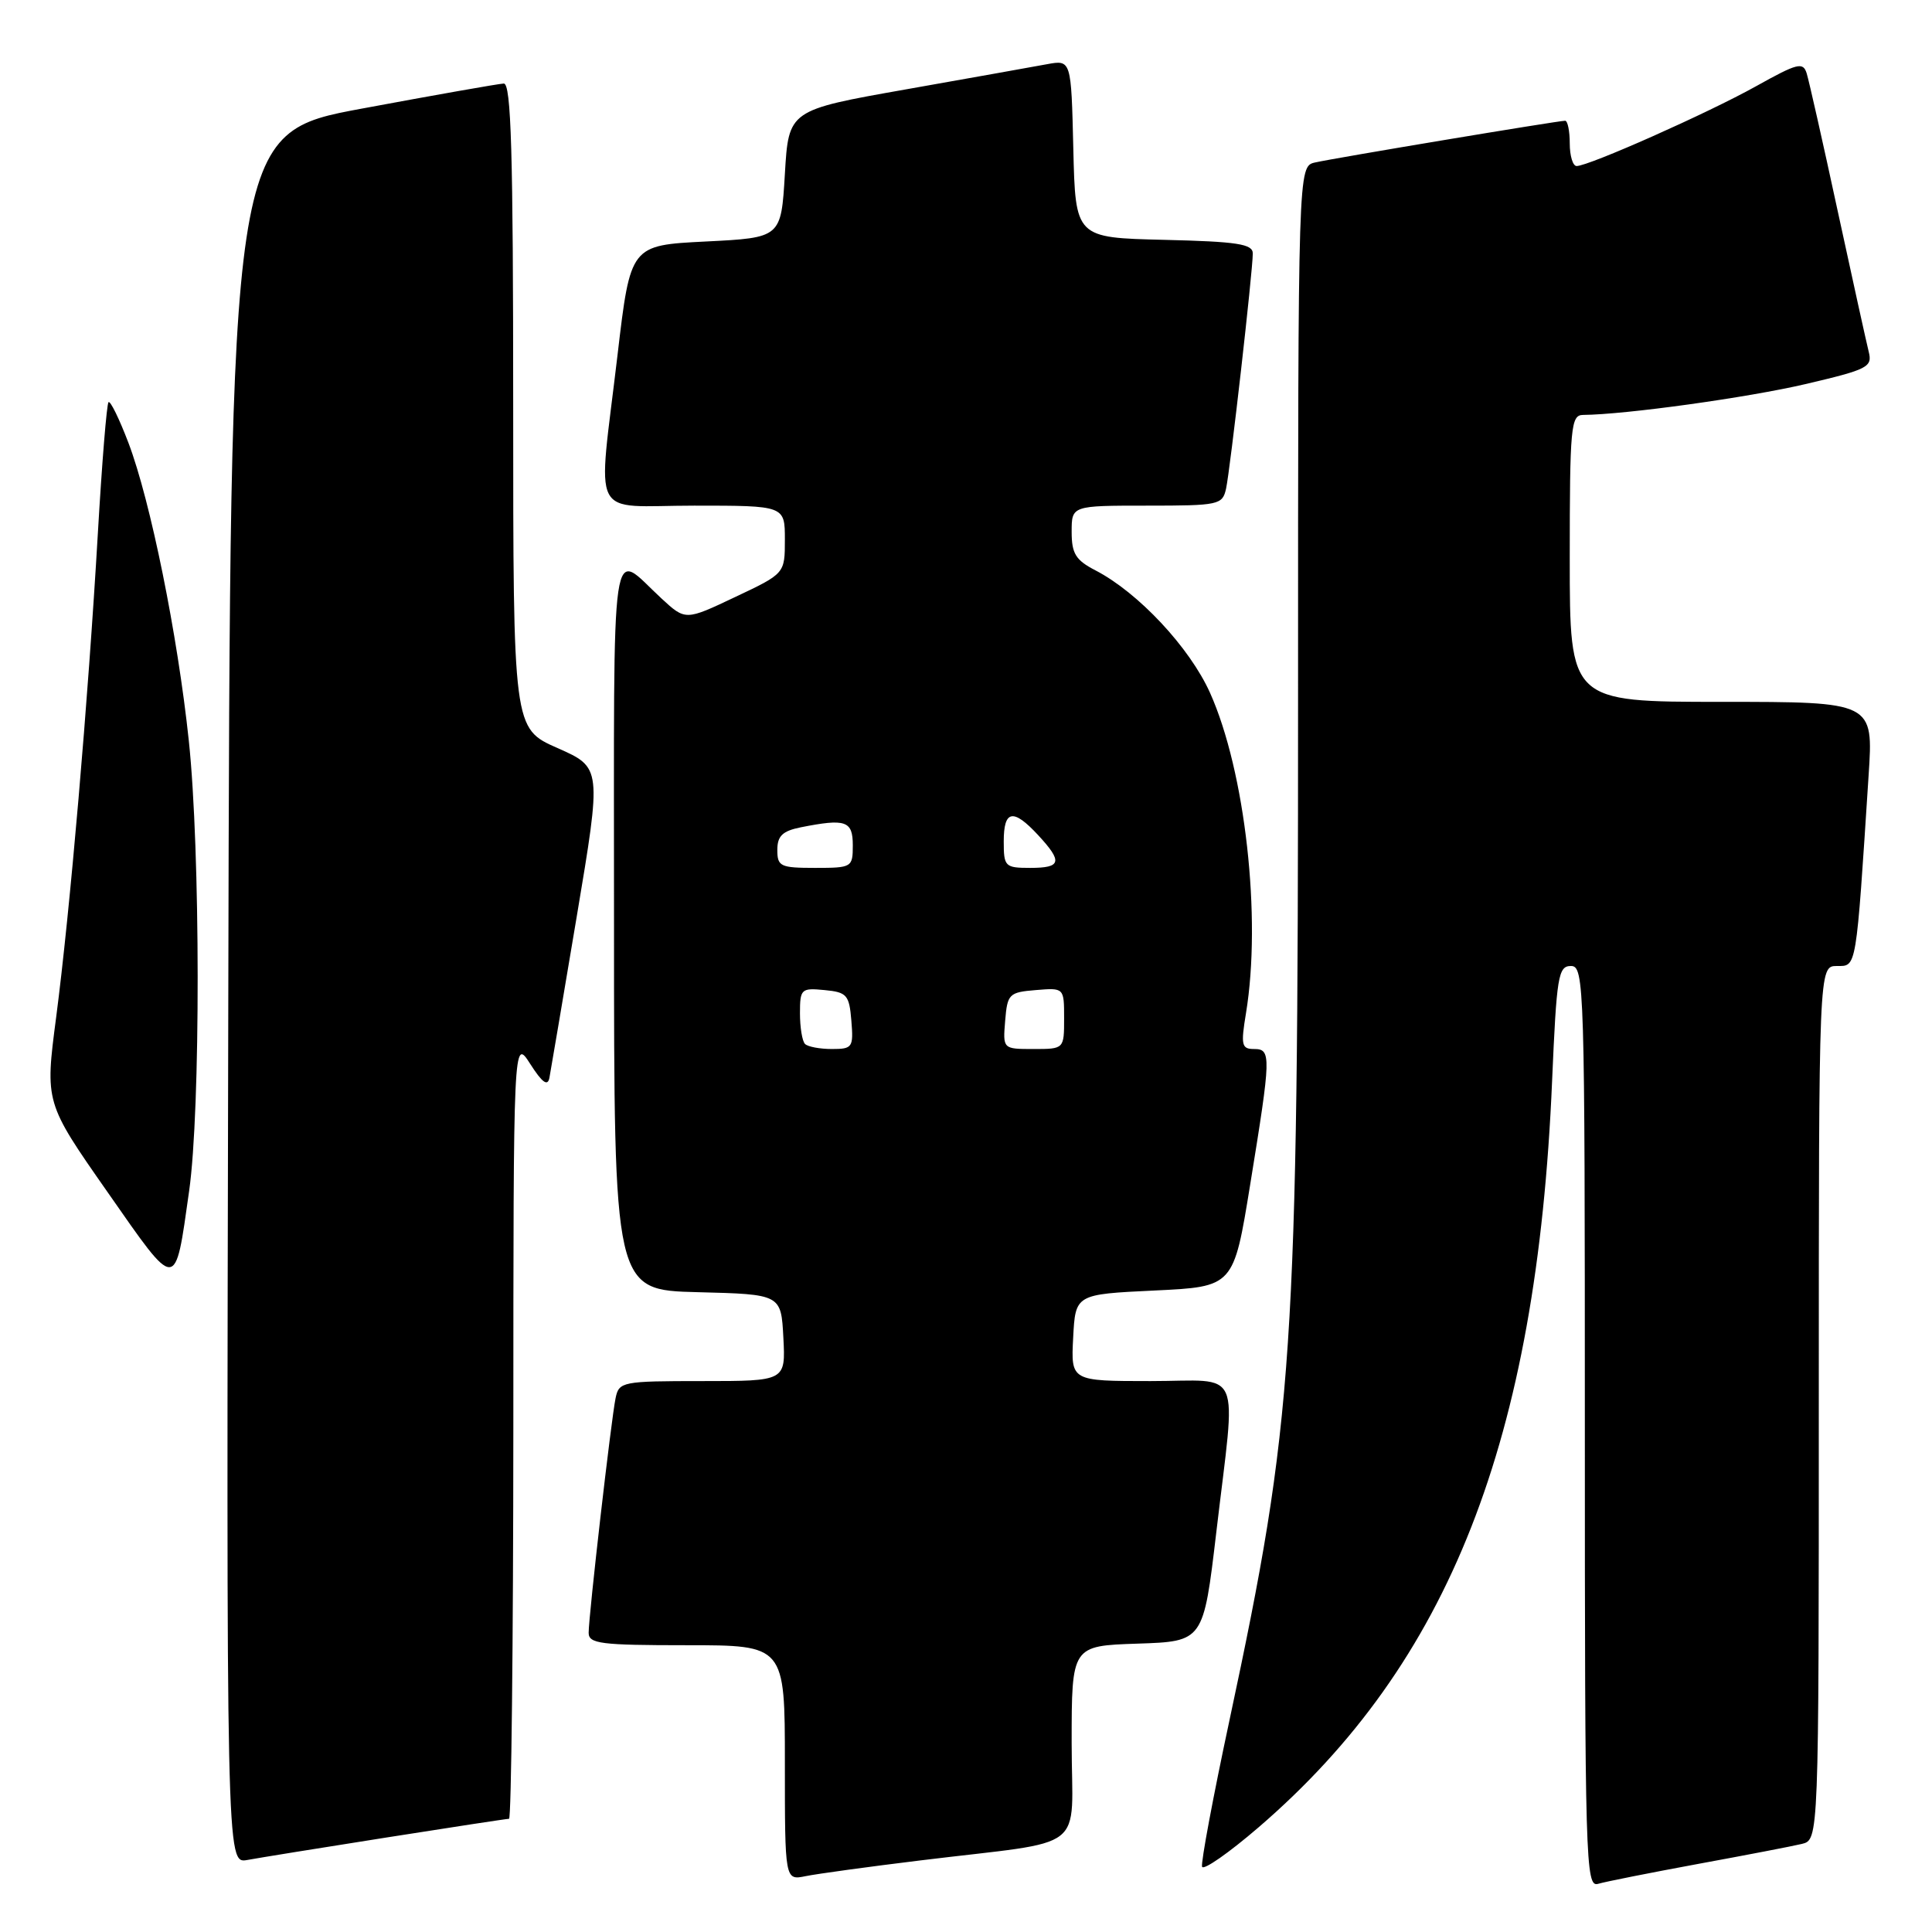 <?xml version="1.0" encoding="UTF-8" standalone="no"?>
<!DOCTYPE svg PUBLIC "-//W3C//DTD SVG 1.1//EN" "http://www.w3.org/Graphics/SVG/1.1/DTD/svg11.dtd" >
<svg xmlns="http://www.w3.org/2000/svg" xmlns:xlink="http://www.w3.org/1999/xlink" version="1.1" viewBox="0 0 256 256">
 <g >
 <path fill="currentColor"
d=" M 225.00 246.98 C 231.32 245.82 237.51 244.63 238.75 244.33 C 241.00 243.78 241.00 243.78 241.00 185.89 C 241.00 128.00 241.00 128.00 243.40 128.00 C 246.03 128.00 245.92 128.68 247.60 102.75 C 248.24 93.00 248.24 93.00 228.12 93.00 C 208.00 93.00 208.00 93.00 208.00 74.00 C 208.00 56.58 208.15 55.00 209.75 54.98 C 215.44 54.93 231.60 52.68 239.25 50.89 C 247.52 48.95 248.13 48.64 247.61 46.59 C 247.31 45.38 245.46 36.99 243.50 27.94 C 241.55 18.90 239.70 10.71 239.40 9.74 C 238.92 8.17 238.20 8.35 232.68 11.43 C 226.32 14.98 210.53 22.00 208.91 22.00 C 208.41 22.00 208.00 20.65 208.00 19.00 C 208.00 17.35 207.72 16.00 207.39 16.00 C 206.46 16.00 176.83 20.94 174.25 21.53 C 172.00 22.04 172.00 22.04 172.00 92.37 C 172.00 179.54 171.43 188.07 162.91 227.95 C 160.74 238.09 159.11 246.82 159.28 247.35 C 159.46 247.87 162.83 245.52 166.78 242.12 C 192.03 220.39 203.64 190.87 205.66 143.25 C 206.26 129.33 206.47 128.00 208.16 128.00 C 209.93 128.00 210.00 130.40 210.00 189.07 C 210.00 246.76 210.10 250.11 211.75 249.62 C 212.71 249.33 218.68 248.15 225.00 246.98 Z  M 122.00 246.51 C 144.58 243.74 142.00 245.75 142.00 230.95 C 142.00 218.08 142.00 218.08 150.73 217.79 C 159.46 217.50 159.46 217.50 161.17 203.00 C 163.80 180.64 164.83 183.00 152.45 183.00 C 141.90 183.00 141.90 183.00 142.20 177.25 C 142.50 171.50 142.50 171.50 152.98 171.00 C 163.46 170.50 163.46 170.50 165.65 157.00 C 168.44 139.84 168.47 139.00 166.16 139.00 C 164.52 139.00 164.40 138.48 165.10 134.25 C 167.18 121.61 165.00 102.20 160.33 91.79 C 157.63 85.79 150.82 78.51 145.16 75.58 C 142.53 74.22 142.00 73.36 142.00 70.47 C 142.00 67.00 142.00 67.00 151.98 67.00 C 161.52 67.00 161.98 66.90 162.46 64.75 C 163.01 62.23 166.00 35.95 166.00 33.58 C 166.00 32.33 163.96 32.01 154.25 31.78 C 142.50 31.50 142.50 31.50 142.22 19.71 C 141.94 7.92 141.94 7.92 138.72 8.51 C 136.95 8.84 128.53 10.34 120.00 11.85 C 104.50 14.59 104.50 14.59 104.00 23.05 C 103.50 31.50 103.50 31.50 93.52 32.00 C 83.54 32.50 83.54 32.50 81.83 47.00 C 79.19 69.44 77.95 67.00 92.00 67.00 C 104.00 67.00 104.00 67.00 104.00 71.50 C 104.00 76.00 104.00 76.00 97.41 79.11 C 90.83 82.23 90.83 82.23 87.66 79.31 C 80.77 72.96 81.36 68.88 81.36 122.50 C 81.36 170.94 81.36 170.94 92.43 171.22 C 103.50 171.50 103.50 171.50 103.80 177.25 C 104.10 183.00 104.10 183.00 93.07 183.00 C 82.44 183.00 82.02 183.08 81.57 185.25 C 80.99 188.02 78.00 214.07 78.00 216.35 C 78.00 217.80 79.58 218.00 91.00 218.00 C 104.00 218.00 104.00 218.00 104.00 233.58 C 104.00 249.16 104.00 249.16 106.75 248.60 C 108.26 248.29 115.12 247.35 122.00 246.51 Z  M 51.20 243.48 C 59.83 242.12 67.14 241.00 67.45 241.00 C 67.75 241.00 68.01 217.71 68.02 189.25 C 68.03 137.50 68.03 137.50 70.26 140.98 C 71.85 143.46 72.57 143.99 72.80 142.82 C 72.97 141.92 74.60 132.30 76.42 121.45 C 79.73 101.71 79.73 101.71 73.87 99.12 C 68.00 96.53 68.00 96.53 68.00 53.76 C 68.00 20.18 67.73 11.01 66.75 11.07 C 66.06 11.10 57.62 12.59 48.00 14.38 C 30.50 17.62 30.50 17.62 30.25 132.29 C 29.99 246.95 29.99 246.95 32.75 246.46 C 34.26 246.18 42.56 244.84 51.20 243.48 Z  M 25.06 157.82 C 26.59 147.04 26.56 112.68 25.02 98.16 C 23.53 84.08 19.94 66.37 17.02 58.68 C 15.80 55.48 14.61 53.05 14.38 53.29 C 14.14 53.53 13.51 61.32 12.97 70.61 C 11.67 92.94 9.27 120.81 7.44 134.80 C 5.96 146.10 5.96 146.10 14.23 157.93 C 23.53 171.25 23.16 171.25 25.06 157.82 Z  M 106.67 138.33 C 106.30 137.97 106.00 136.14 106.00 134.27 C 106.00 131.04 106.16 130.89 109.25 131.19 C 112.22 131.47 112.53 131.83 112.81 135.25 C 113.10 138.79 112.96 139.00 110.23 139.00 C 108.64 139.00 107.03 138.70 106.67 138.33 Z  M 133.19 135.25 C 133.48 131.70 133.70 131.48 137.25 131.19 C 141.00 130.88 141.00 130.88 141.00 134.94 C 141.00 139.00 141.00 139.00 136.94 139.00 C 132.88 139.00 132.88 139.00 133.19 135.25 Z  M 103.00 112.62 C 103.00 110.77 103.68 110.11 106.12 109.62 C 112.07 108.44 113.00 108.76 113.00 112.00 C 113.00 114.93 112.89 115.00 108.00 115.00 C 103.40 115.00 103.00 114.81 103.00 112.62 Z  M 133.00 111.50 C 133.00 107.32 134.24 107.08 137.55 110.65 C 140.84 114.20 140.64 115.00 136.50 115.00 C 133.17 115.00 133.00 114.83 133.00 111.50 Z "/>
</g>
</svg>